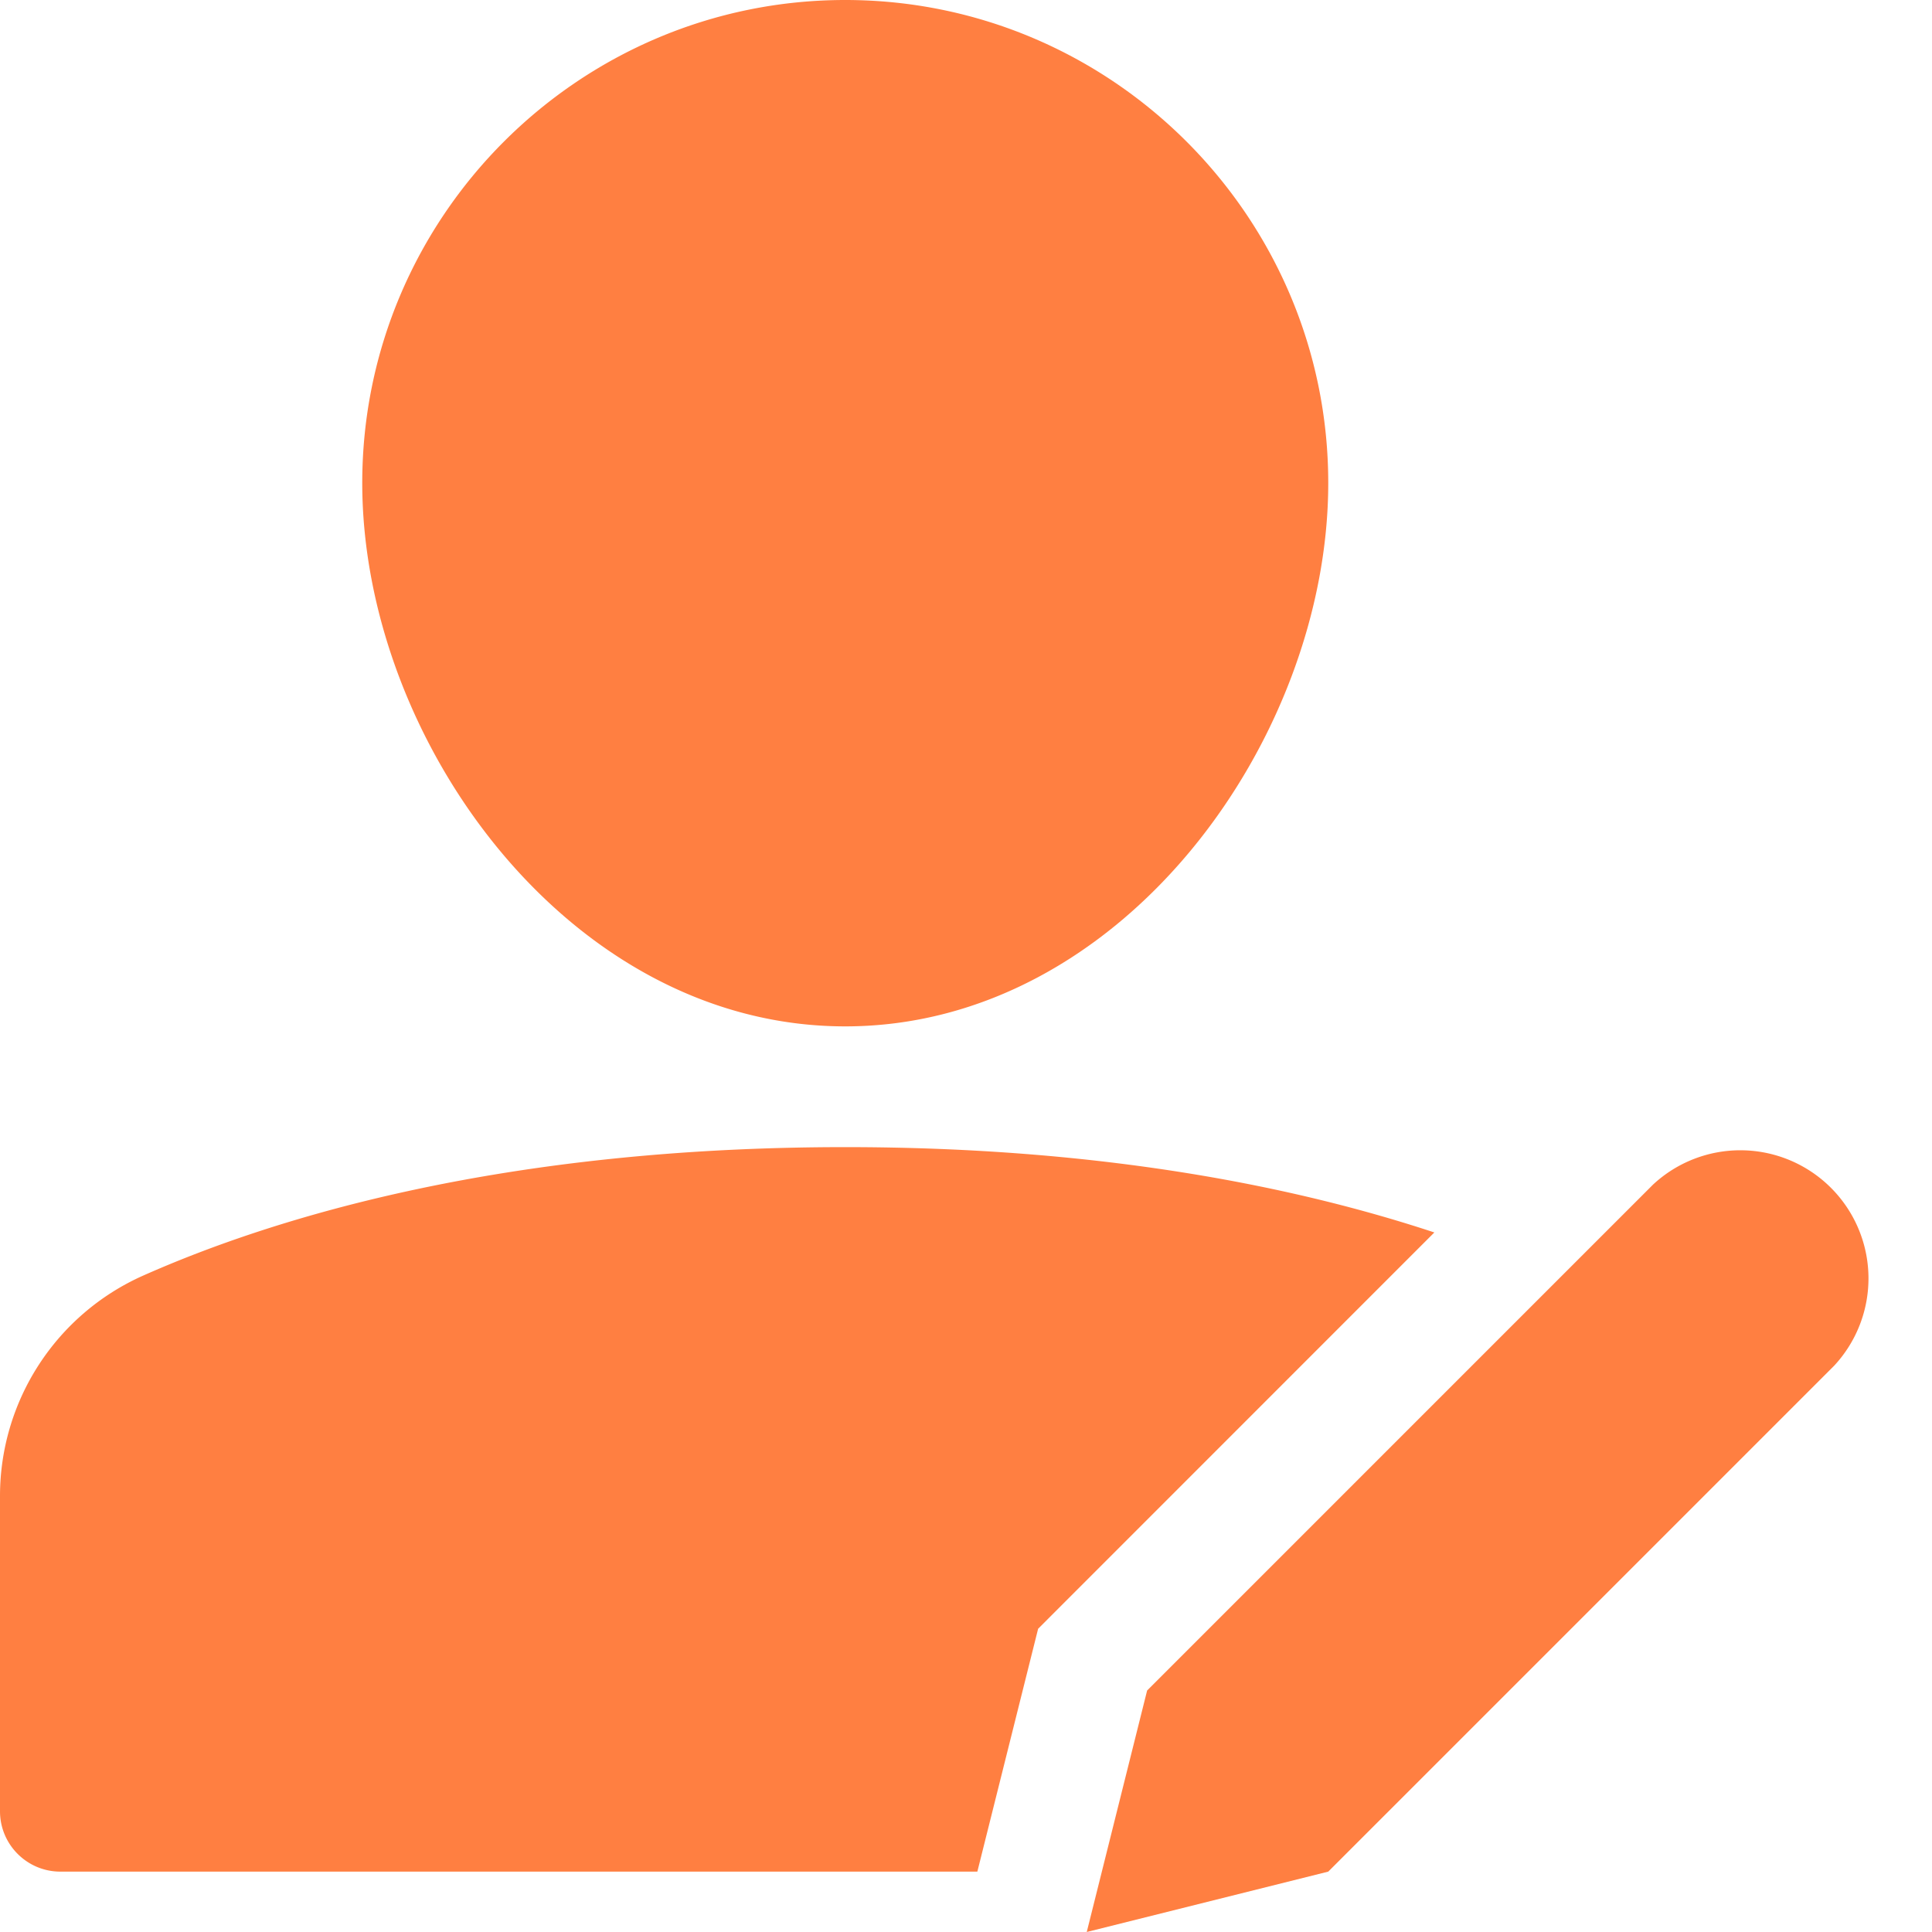 <svg xmlns="http://www.w3.org/2000/svg" viewBox="0 0 24 24"><g fill="#FF7F41" fill-rule="nonzero"><path d="M10.5 12.75c3.434 0 6-3.563 6-6.75 0-3.308-2.692-6-6-6s-6 2.692-6 6c0 3.187 2.566 6.75 6 6.75zM12.896 20.233l4.922-4.923c-1.694-.56-4.104-1.06-7.318-1.06-4.235 0-7.082.868-8.724 1.597A2.997 2.997 0 000 18.587V22.5c0 .414.336.75.75.75h11.391l.755-3.017zM20.534 14.716L14.25 21l-.75 3 3-.75 6.284-6.284a1.592 1.592 0 00-2.25-2.25z"/></g></svg>